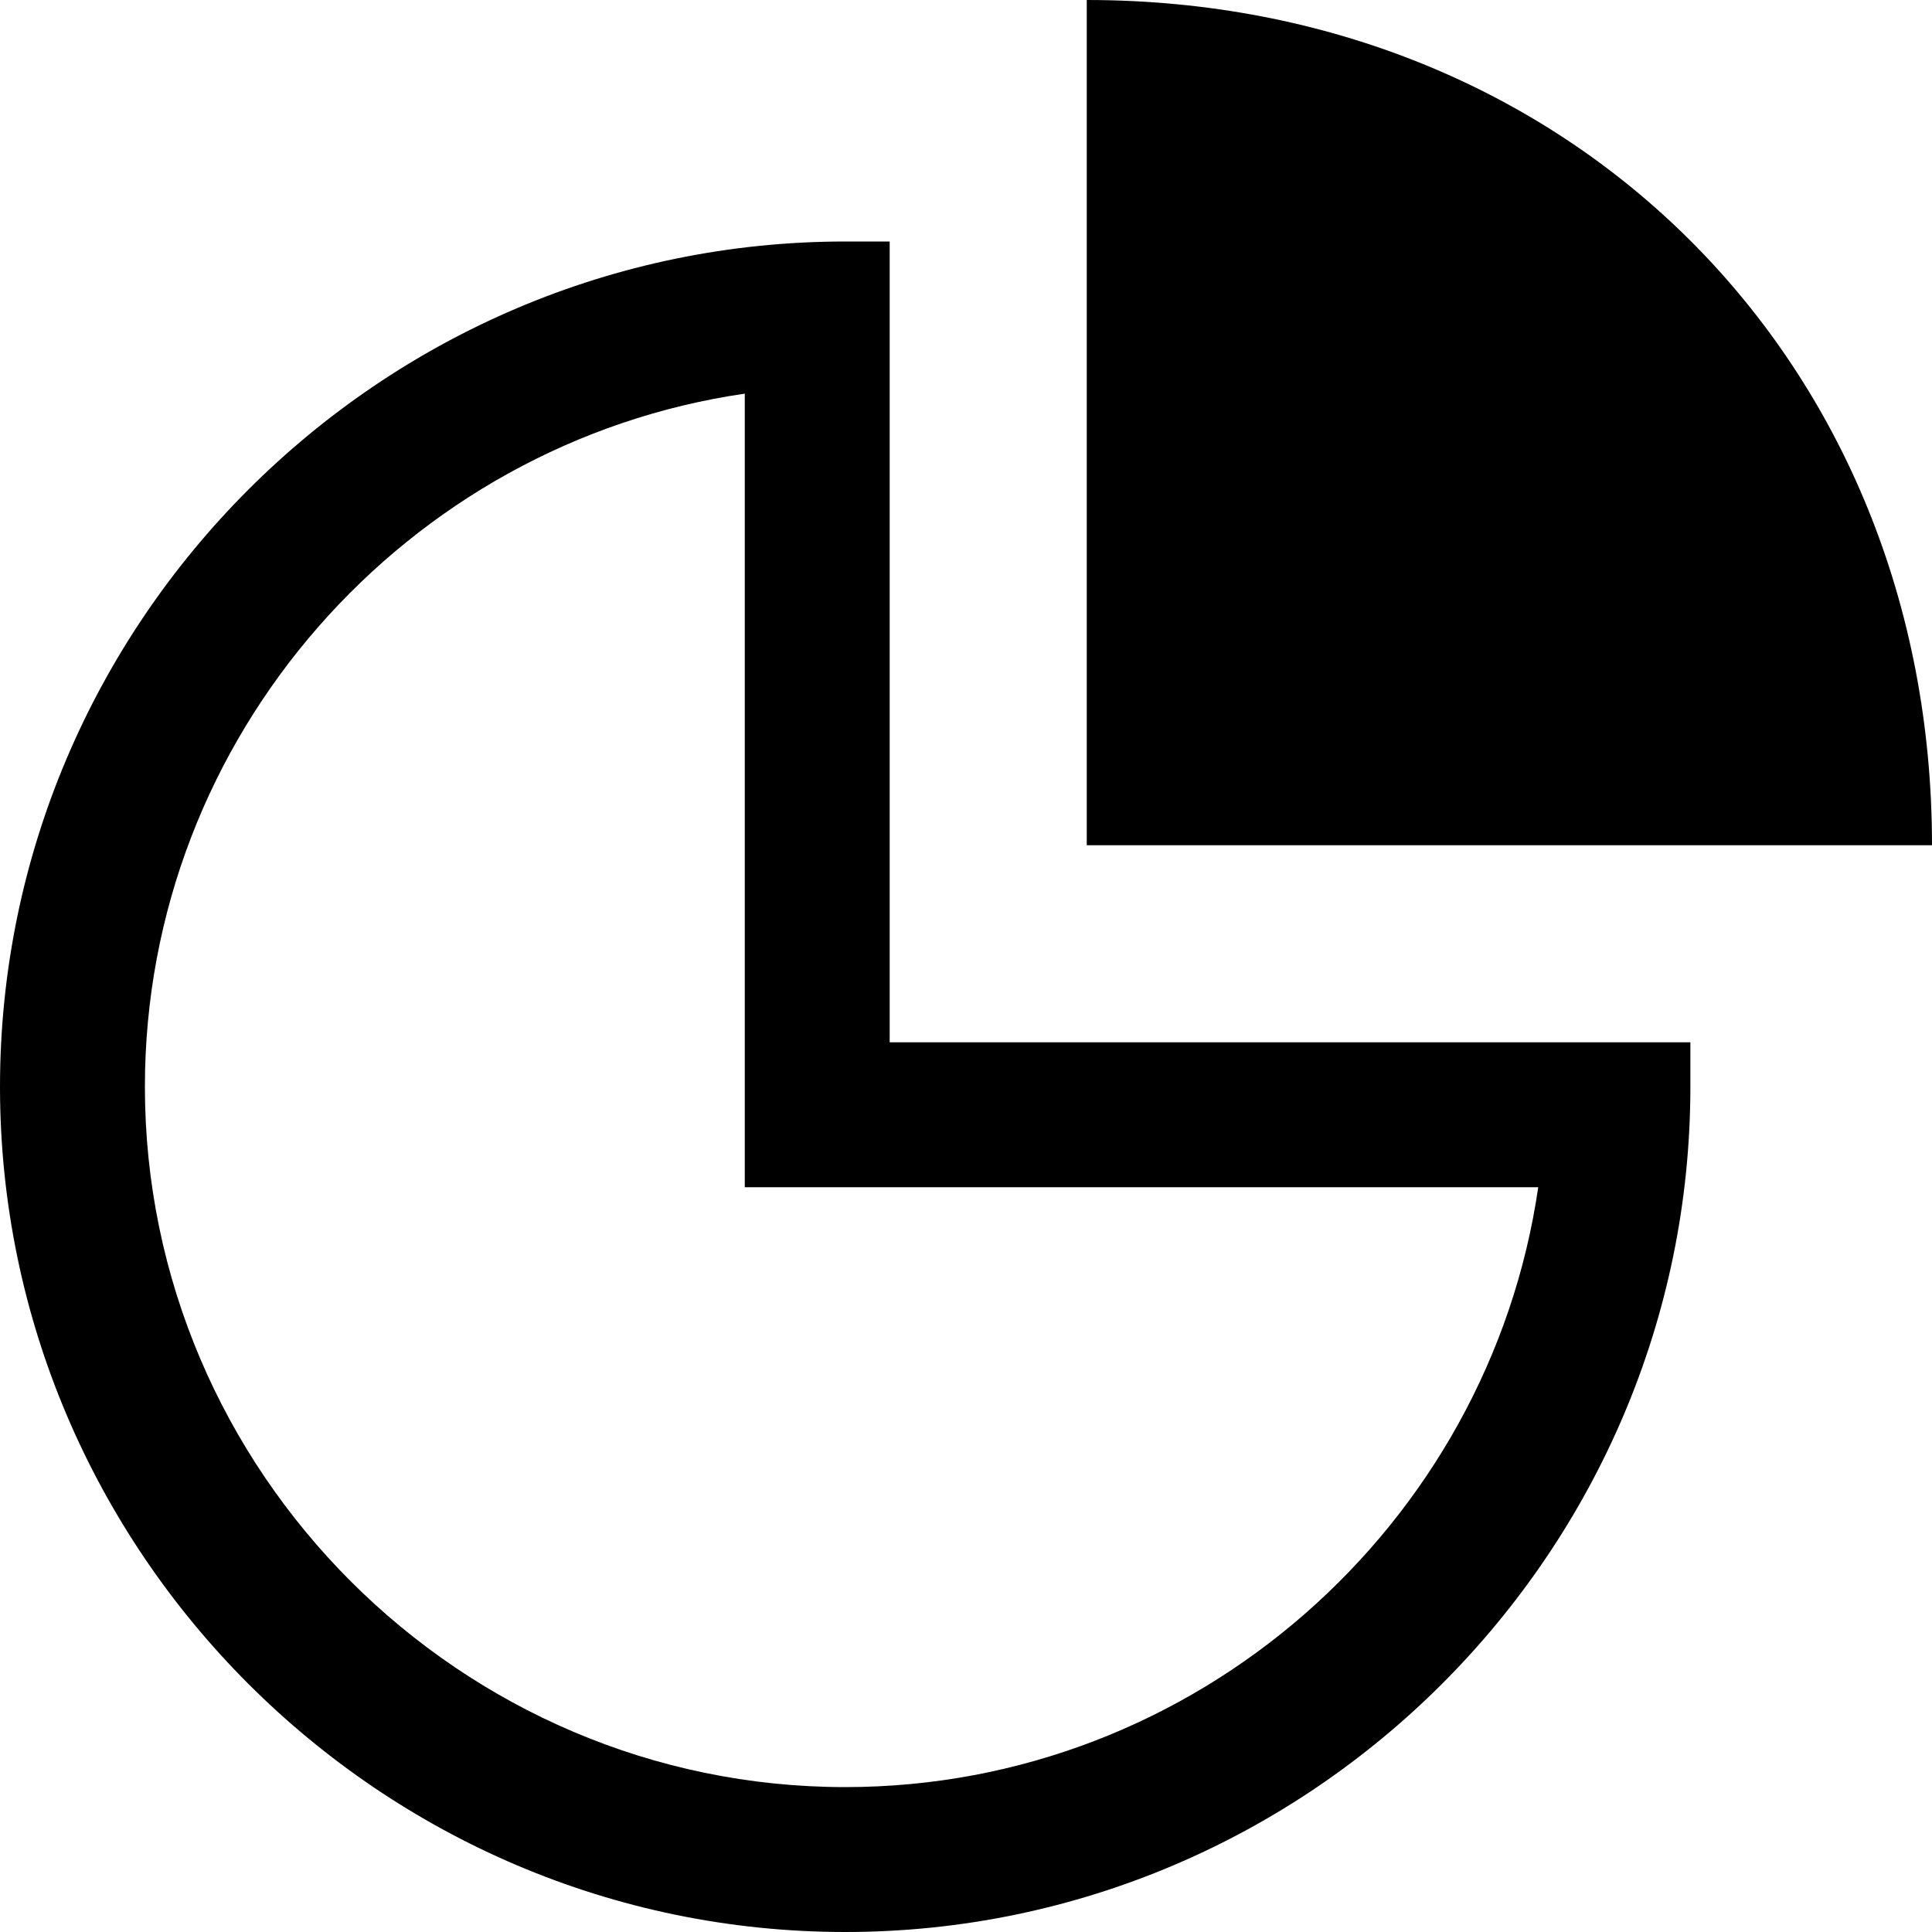 <?xml version="1.0" encoding="UTF-8"?>
<svg width="16px" height="16px" viewBox="0 0 16 16" version="1.1" xmlns="http://www.w3.org/2000/svg" xmlns:xlink="http://www.w3.org/1999/xlink">
    <!-- Generator: sketchtool 51.3 (57544) - http://www.bohemiancoding.com/sketch -->
    <title>statistics</title>
    <desc>Created with sketchtool.</desc>
    <defs></defs>
    <g id="Icons" stroke="none" stroke-width="1" fill="none" fill-rule="evenodd">
        <g id="Deprecated" transform="translate(-322, -161)" fill="#000000" fill-rule="nonzero">
            <g id="statistics" transform="translate(322, 161)">
                <path d="M7.368,2 L7.368,8.632 L13.999,8.632 L13.999,9 C13.999,12.851 10.85,16 7,16 C3.149,16 0,12.851 0,9 C0,5.149 3.149,2 7,2 L7.368,2 Z M6.168,3.26 C3.37,3.667 1.2,6.094 1.2,9 C1.2,12.188 3.812,14.8 7,14.8 C9.905,14.8 12.332,12.63 12.739,9.832 L6.168,9.832 L6.168,3.26 Z M9,7 L9,0 C13.008,0 16,2.992 16,7 L9,7 Z"></path>
            </g>
        </g>
    </g>
</svg>